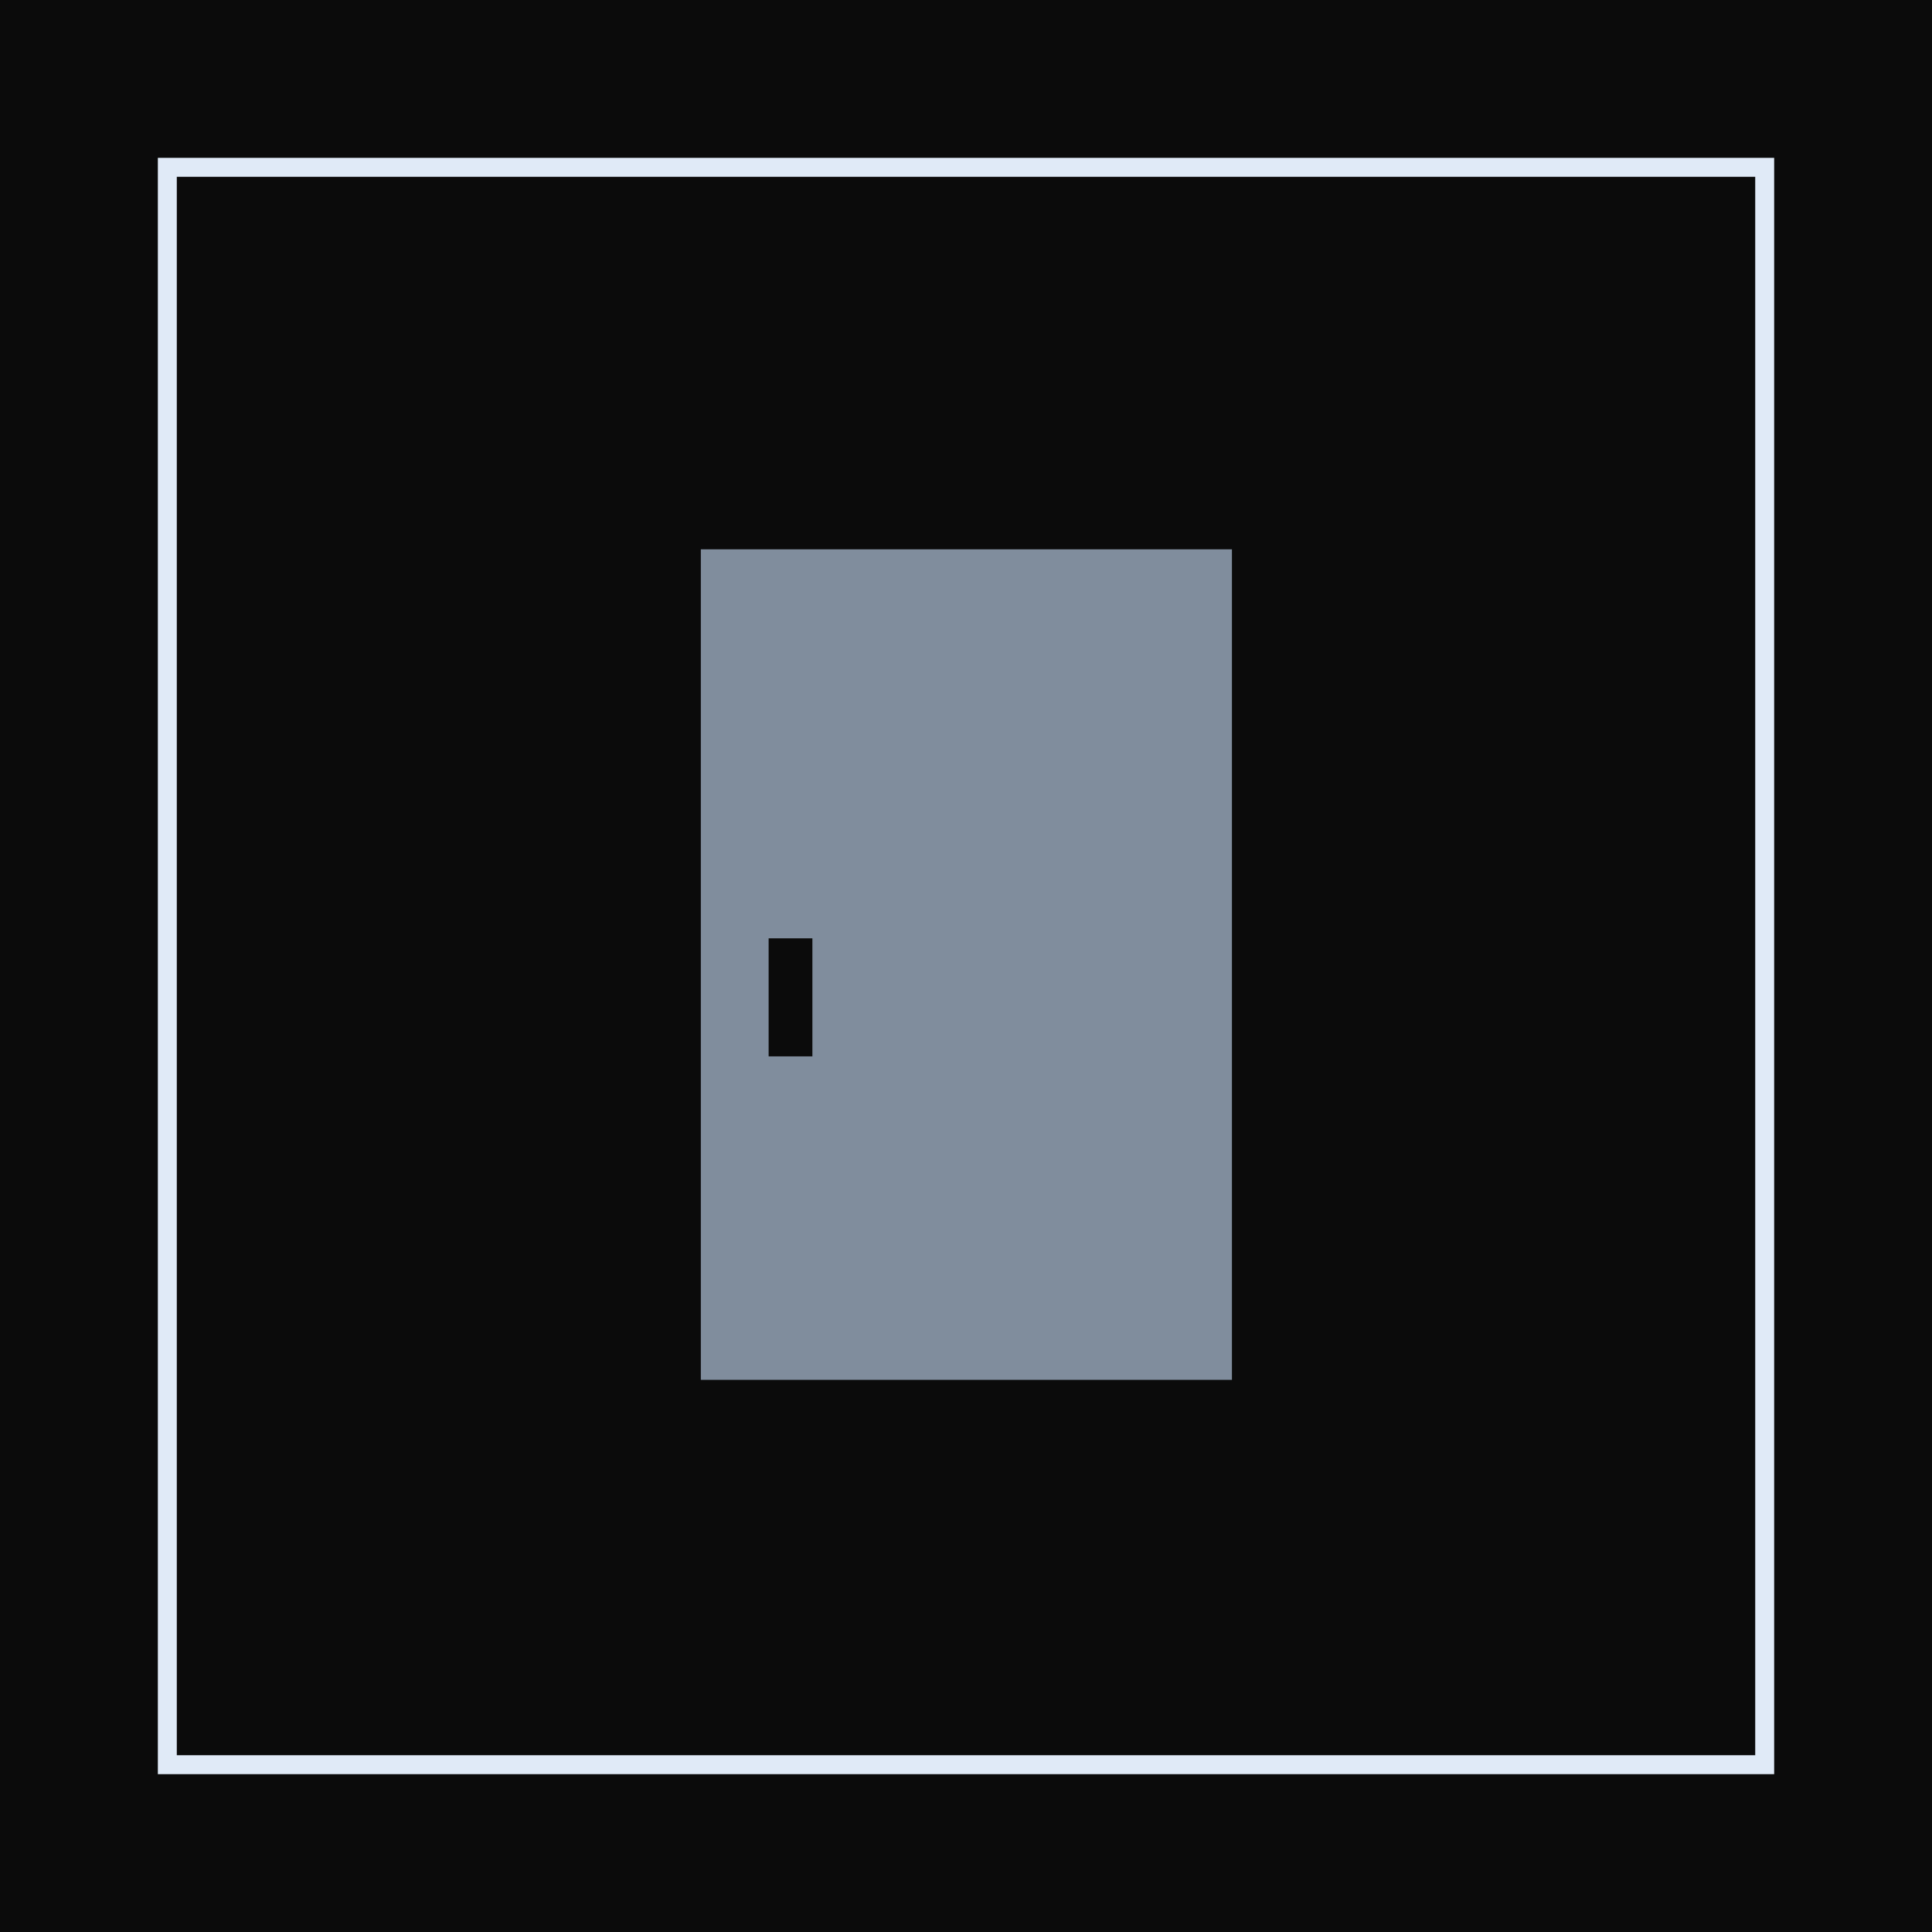 <svg width="102" height="102" viewBox="0 0 102 102" fill="none" xmlns="http://www.w3.org/2000/svg">
<rect x="0.5" y="0.5" width="101" height="101" fill="#0B0B0B" stroke="#0B0B0B"/>
<rect x="8.834" y="8.834" width="84.333" height="84.333" fill="#0B0B0B" stroke="#E0EAF7"/>
<g clip-path="url(#clip0_1475_928)">
<path d="M37 29V72.85H65.04V29H37ZM42.89 55.77H40.58V49.54H42.89V55.77Z" fill="#808D9D"/>
</g>
<defs>
<clipPath id="clip0_1475_928">
<rect width="28.04" height="43.85" fill="white" transform="translate(37 29)"/>
</clipPath>
</defs>
</svg>
